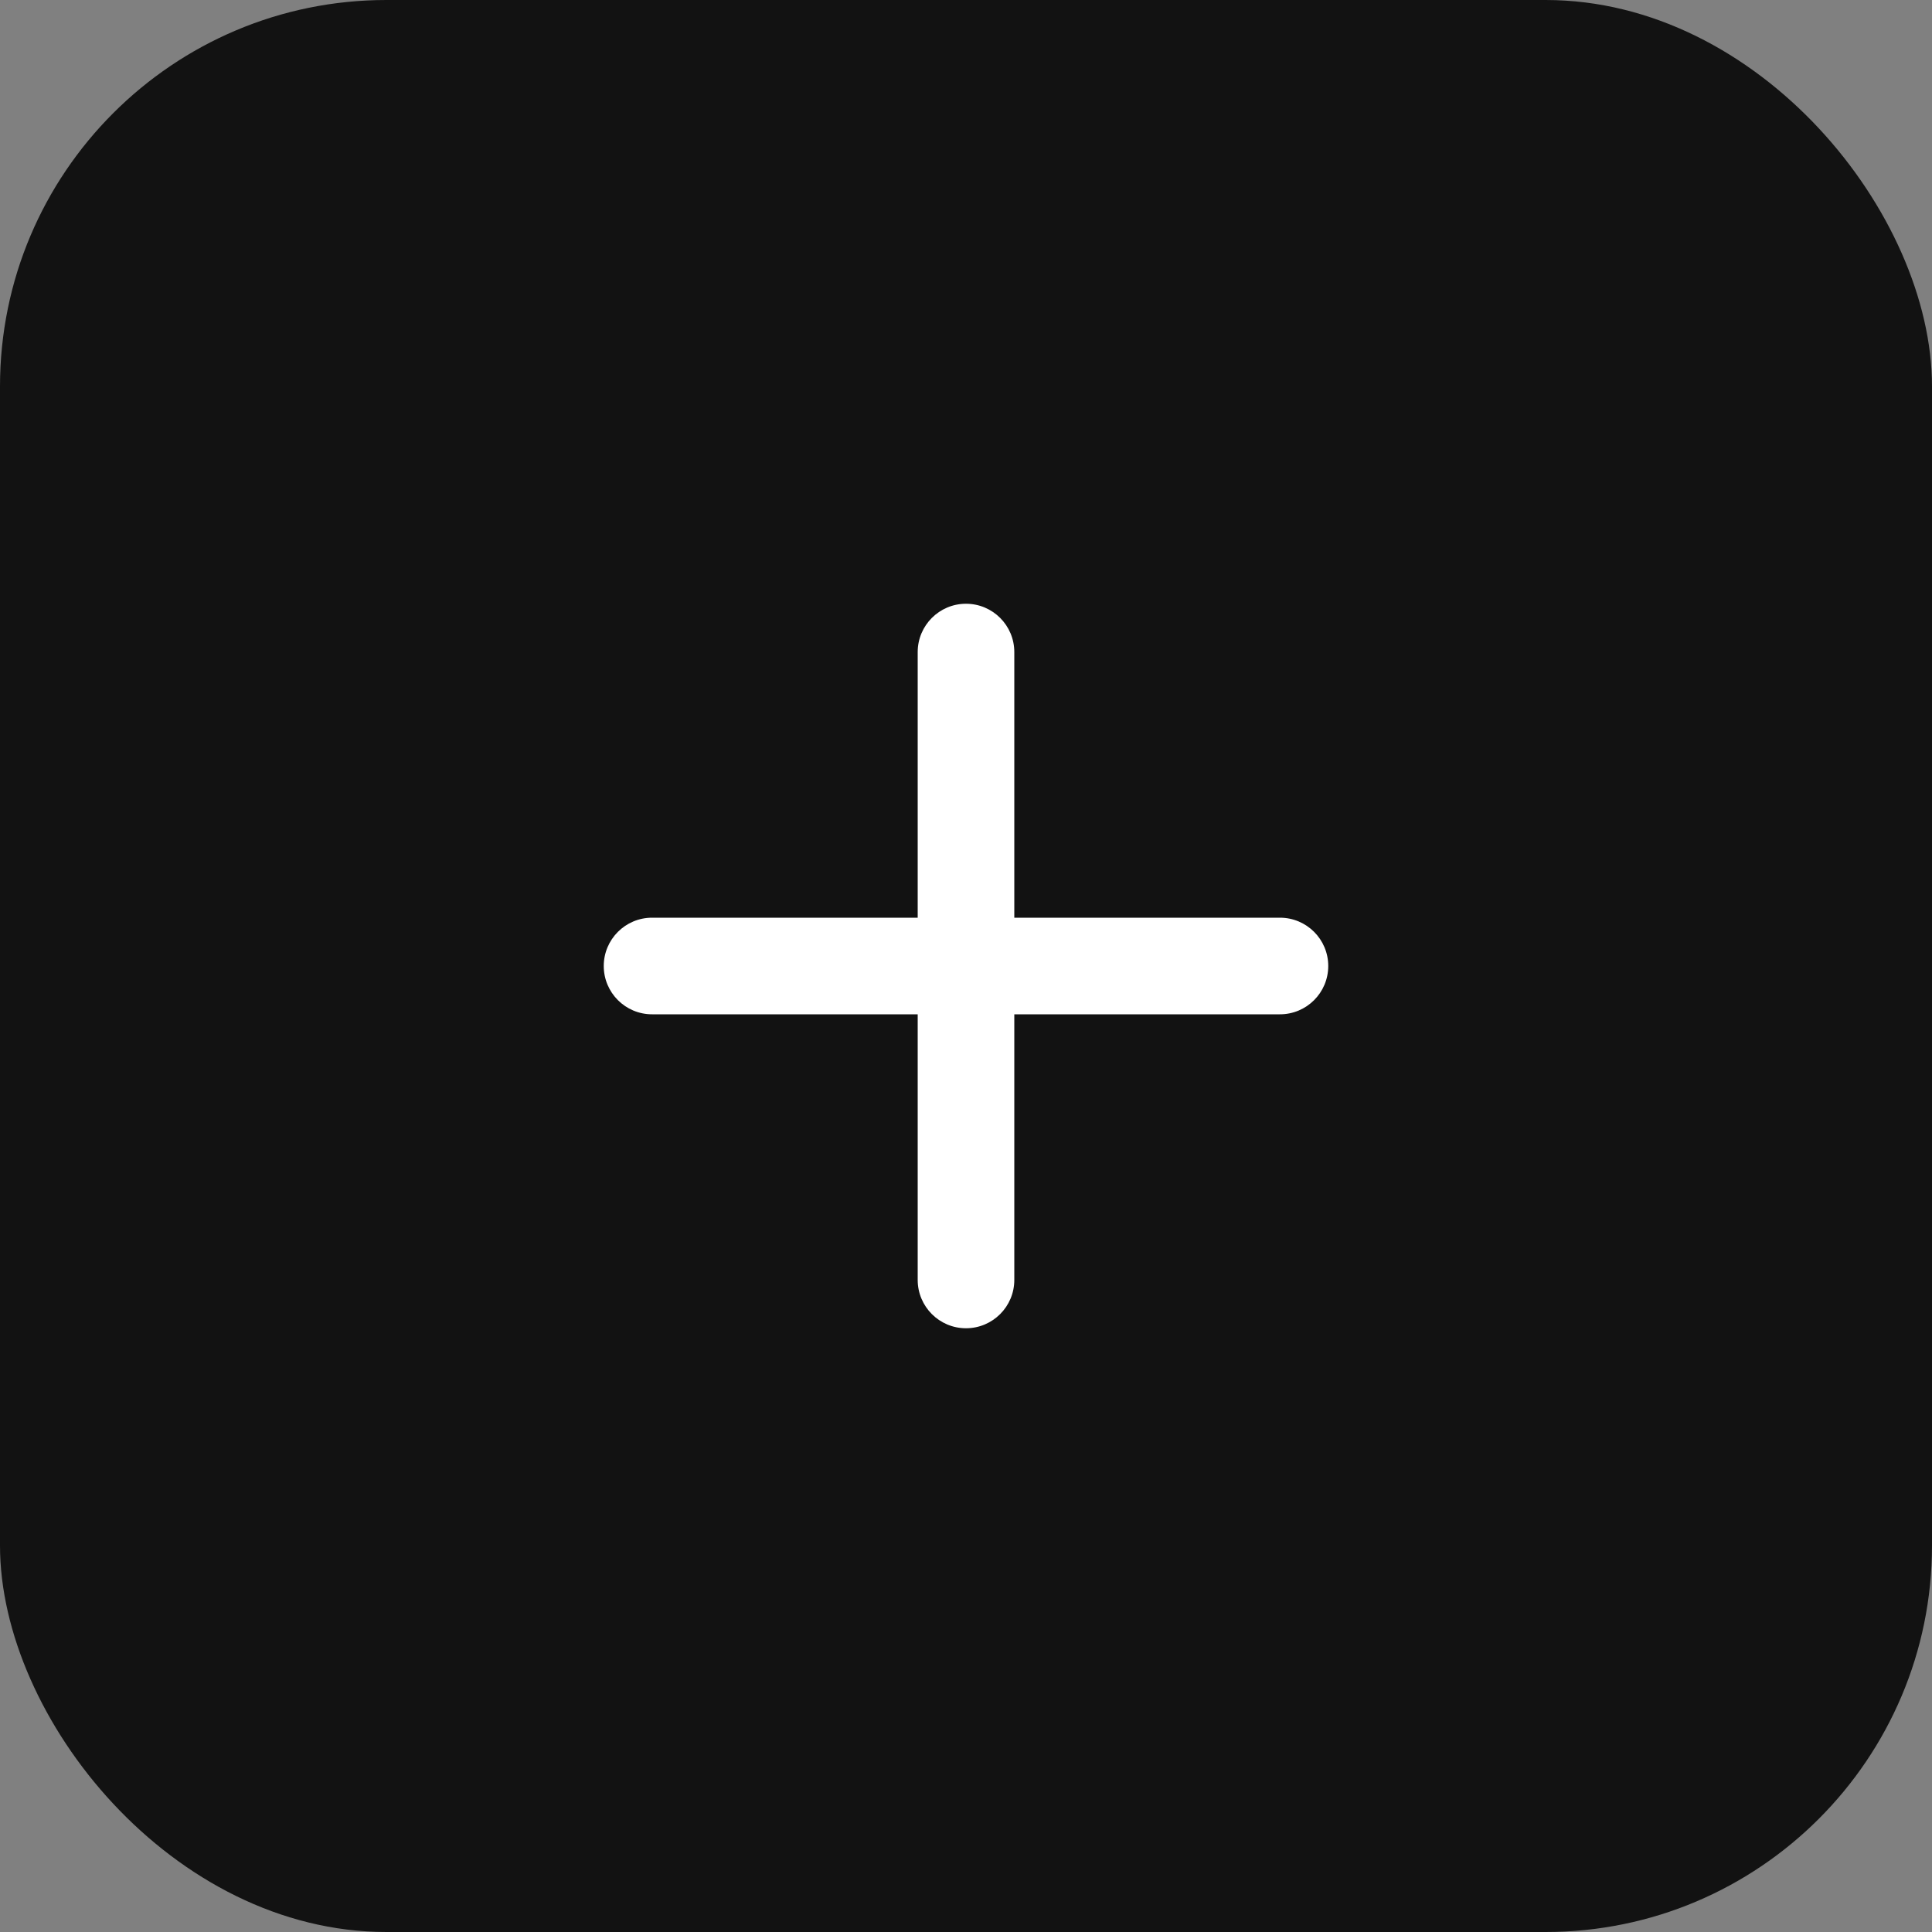 <svg width="40" height="40" viewBox="0 0 40 40" fill="none" xmlns="http://www.w3.org/2000/svg">
<rect x="0" y="0" width="40" height="40" fill="#808080" stroke="none"/>
<rect width="40" height="40" rx="8" fill="#121212"/>
<path fill-rule="evenodd" clip-rule="evenodd" d="M20 12.5C20.552 12.5 21 12.948 21 13.5V26.5C21 27.052 20.552 27.5 20 27.5C19.448 27.5 19 27.052 19 26.5V13.5C19 12.948 19.448 12.5 20 12.5Z" fill="white"/>
<path fill-rule="evenodd" clip-rule="evenodd" d="M27.5 20C27.5 20.552 27.052 21 26.5 21H13.5C12.948 21 12.5 20.552 12.5 20C12.5 19.448 12.948 19 13.5 19L26.5 19C27.052 19 27.5 19.448 27.5 20Z" fill="white"/>
</svg>
